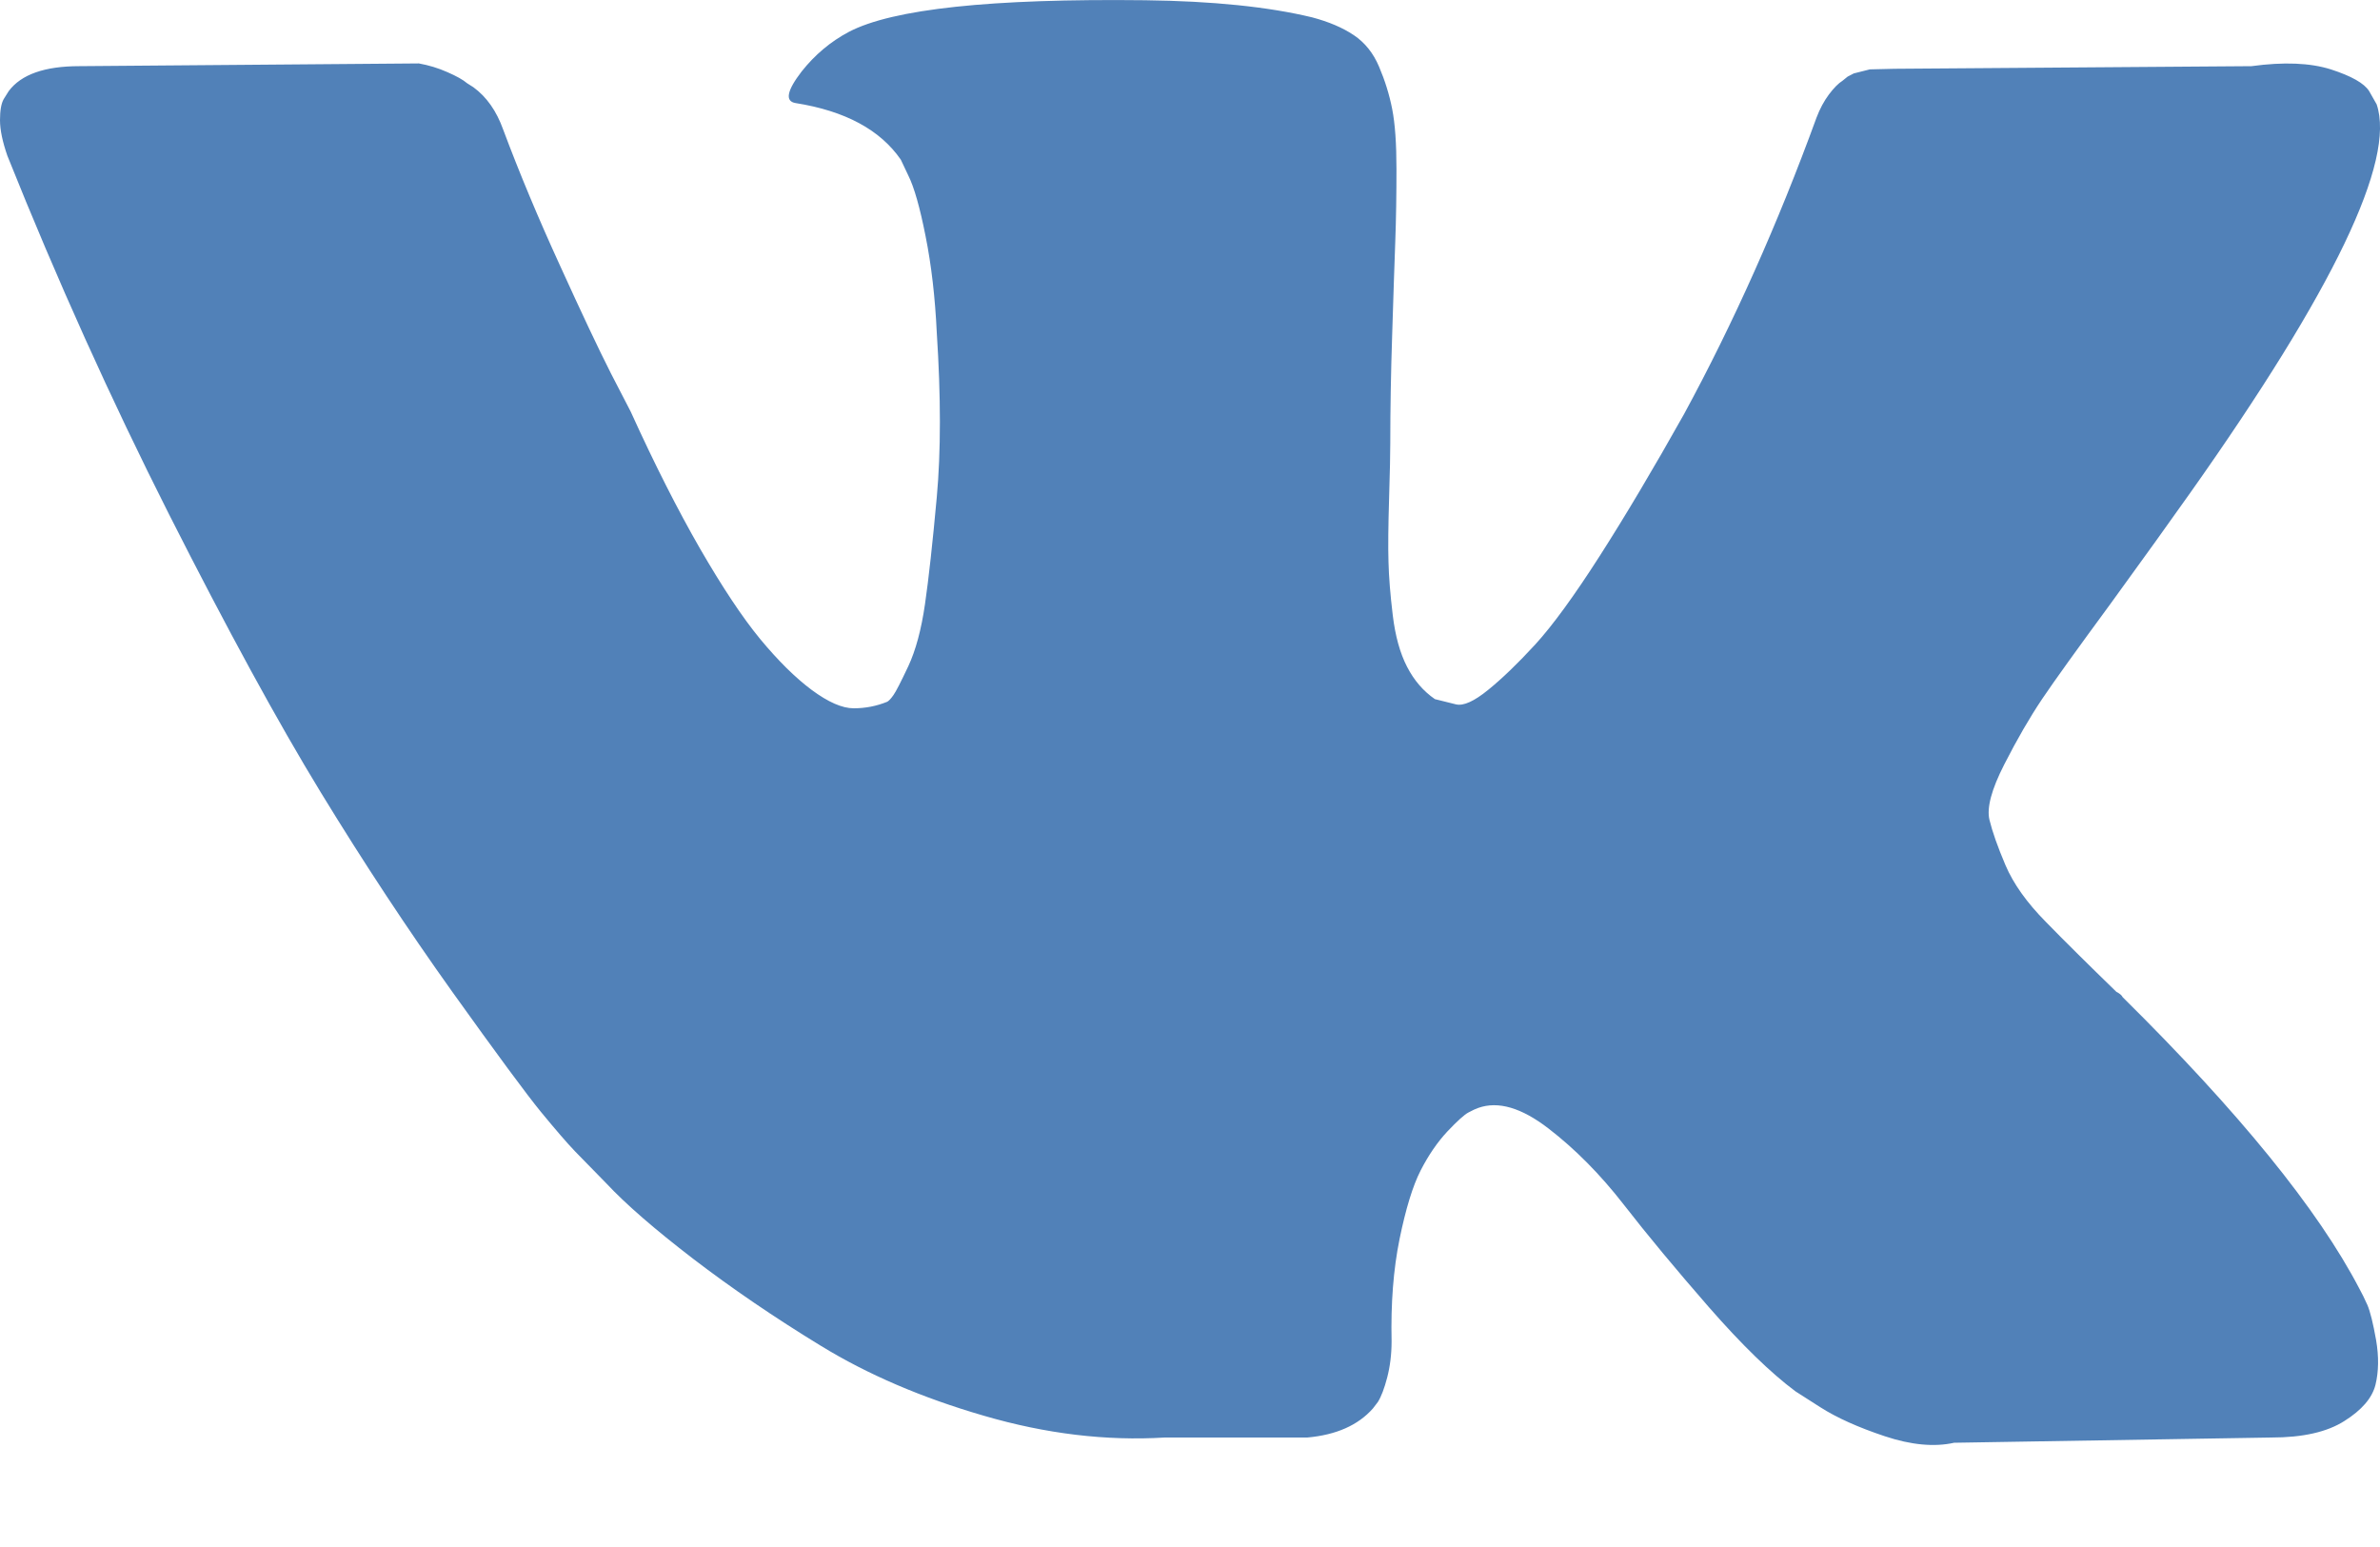 <svg width="20" height="13" viewBox="0 0 20 13" fill="none" xmlns="http://www.w3.org/2000/svg">
<path d="M19.972 0.877C20.132 1.35 19.611 2.436 18.41 4.135C18.243 4.371 18.018 4.685 17.733 5.077C17.456 5.454 17.265 5.719 17.16 5.875C17.056 6.03 16.95 6.213 16.843 6.423C16.735 6.634 16.694 6.789 16.718 6.889C16.742 6.988 16.787 7.116 16.853 7.271C16.919 7.426 17.032 7.585 17.192 7.747C17.351 7.91 17.549 8.106 17.785 8.335C17.813 8.349 17.83 8.364 17.837 8.379C18.816 9.347 19.479 10.163 19.826 10.828C19.847 10.865 19.869 10.911 19.894 10.966C19.918 11.022 19.942 11.12 19.967 11.26C19.991 11.4 19.989 11.526 19.962 11.637C19.934 11.748 19.847 11.849 19.701 11.941C19.555 12.034 19.351 12.08 19.087 12.08L16.421 12.124C16.255 12.161 16.06 12.143 15.838 12.069C15.616 11.995 15.435 11.914 15.296 11.825L15.088 11.692C14.88 11.537 14.637 11.301 14.359 10.983C14.082 10.665 13.844 10.379 13.646 10.124C13.448 9.869 13.236 9.655 13.011 9.482C12.785 9.308 12.589 9.251 12.423 9.31C12.402 9.317 12.374 9.33 12.339 9.349C12.305 9.367 12.245 9.421 12.162 9.509C12.079 9.598 12.004 9.707 11.938 9.836C11.872 9.965 11.813 10.158 11.761 10.412C11.709 10.667 11.687 10.954 11.694 11.271C11.694 11.382 11.681 11.483 11.657 11.576C11.633 11.668 11.607 11.736 11.579 11.781L11.537 11.836C11.412 11.977 11.229 12.058 10.986 12.08H9.788C9.295 12.11 8.788 12.049 8.268 11.897C7.747 11.746 7.291 11.55 6.899 11.31C6.506 11.07 6.149 10.826 5.826 10.579C5.503 10.331 5.258 10.119 5.092 9.941L4.832 9.675C4.762 9.602 4.667 9.491 4.545 9.343C4.424 9.195 4.176 8.859 3.801 8.335C3.426 7.81 3.058 7.252 2.697 6.661C2.336 6.07 1.911 5.291 1.421 4.323C0.932 3.355 0.479 2.351 0.062 1.309C0.021 1.191 0 1.091 0 1.01C0 0.929 0.01 0.87 0.031 0.833L0.073 0.766C0.177 0.626 0.375 0.556 0.666 0.556L3.52 0.533C3.603 0.548 3.683 0.572 3.759 0.606C3.835 0.639 3.891 0.67 3.926 0.7L3.978 0.733C4.089 0.814 4.172 0.932 4.228 1.088C4.366 1.457 4.526 1.839 4.707 2.234C4.887 2.63 5.029 2.931 5.134 3.138L5.3 3.459C5.501 3.902 5.696 4.286 5.883 4.611C6.071 4.936 6.239 5.189 6.388 5.37C6.538 5.551 6.682 5.694 6.82 5.797C6.959 5.9 7.077 5.952 7.174 5.952C7.272 5.952 7.365 5.934 7.456 5.897C7.47 5.889 7.487 5.871 7.508 5.841C7.529 5.812 7.57 5.731 7.633 5.598C7.695 5.465 7.742 5.291 7.773 5.077C7.804 4.863 7.837 4.563 7.872 4.179C7.907 3.795 7.907 3.333 7.872 2.794C7.858 2.499 7.827 2.229 7.778 1.985C7.73 1.741 7.681 1.571 7.633 1.475L7.57 1.342C7.397 1.091 7.102 0.932 6.685 0.866C6.595 0.851 6.612 0.762 6.737 0.6C6.848 0.46 6.98 0.349 7.133 0.268C7.501 0.075 8.33 -0.013 9.621 0.002C10.191 0.009 10.659 0.057 11.027 0.146C11.166 0.183 11.282 0.232 11.376 0.295C11.47 0.358 11.541 0.447 11.589 0.561C11.638 0.676 11.675 0.794 11.699 0.916C11.723 1.038 11.735 1.206 11.735 1.42C11.735 1.634 11.732 1.837 11.725 2.029C11.718 2.222 11.709 2.482 11.699 2.811C11.688 3.139 11.683 3.444 11.683 3.725C11.683 3.806 11.68 3.961 11.673 4.19C11.666 4.419 11.664 4.597 11.668 4.722C11.671 4.848 11.683 4.997 11.704 5.171C11.725 5.345 11.765 5.489 11.824 5.603C11.883 5.718 11.961 5.808 12.058 5.875C12.114 5.889 12.173 5.904 12.235 5.919C12.298 5.934 12.388 5.893 12.506 5.797C12.624 5.701 12.756 5.574 12.902 5.415C13.047 5.256 13.228 5.008 13.443 4.672C13.658 4.336 13.894 3.939 14.151 3.481C14.568 2.713 14.939 1.882 15.265 0.988C15.293 0.914 15.328 0.849 15.369 0.794C15.411 0.738 15.449 0.7 15.484 0.678L15.526 0.644L15.578 0.617L15.713 0.583L15.921 0.578L18.92 0.556C19.191 0.519 19.413 0.528 19.587 0.583C19.76 0.639 19.868 0.7 19.909 0.766L19.972 0.877Z" fill="#5181B8"/>
</svg>
